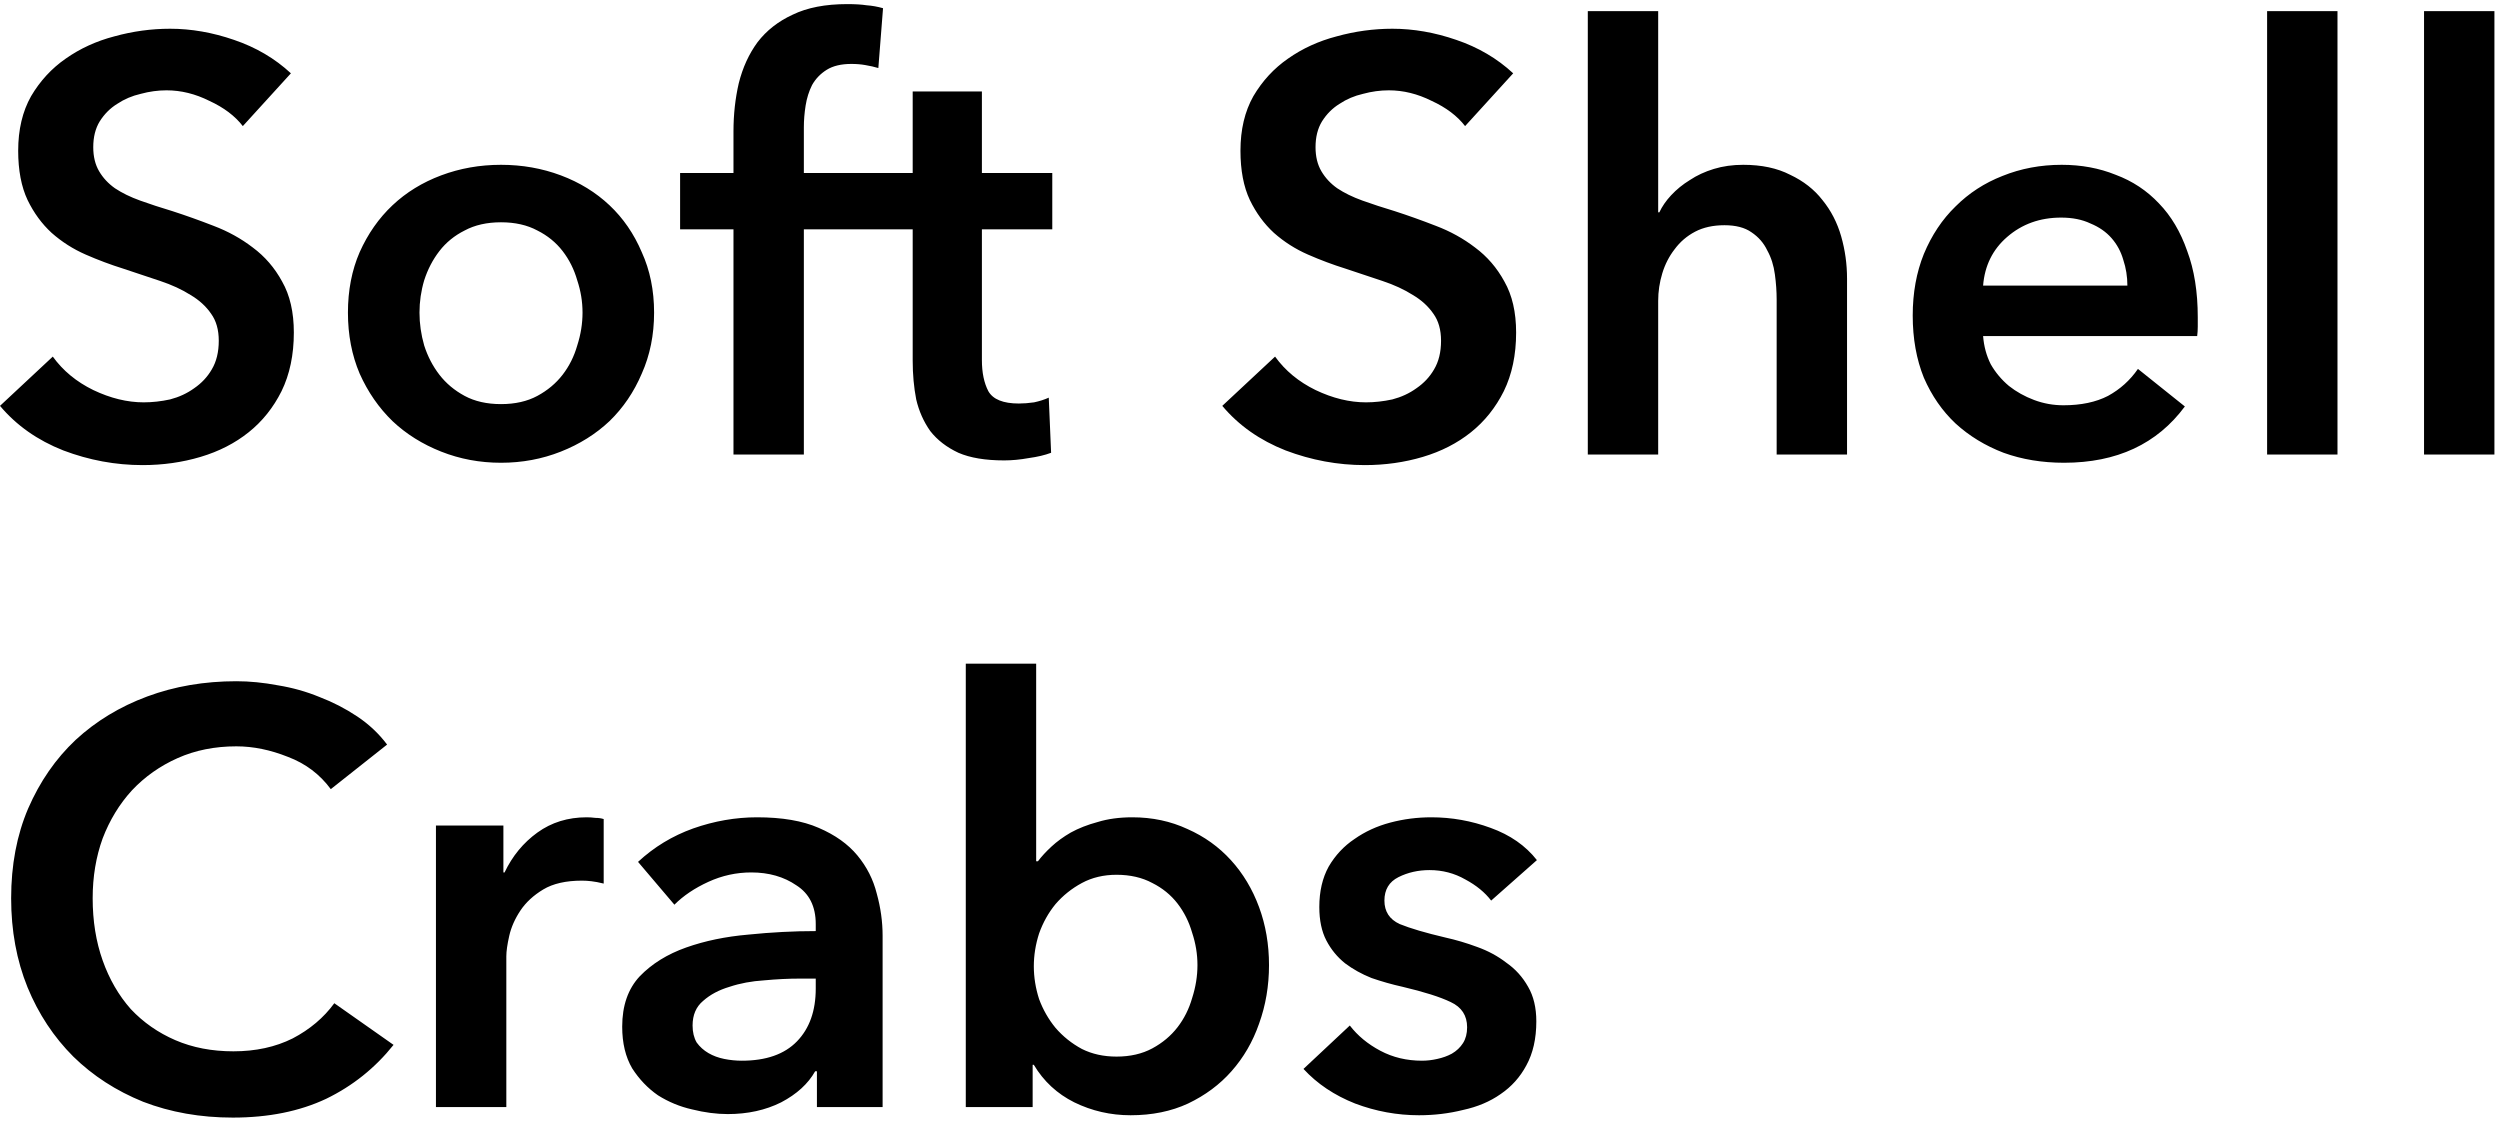 <svg width="341" height="153" viewBox="0 0 341 153" fill="none" xmlns="http://www.w3.org/2000/svg">
<path d="M33.12 17.2C32.053 15.813 30.533 14.667 28.56 13.76C26.64 12.8 24.693 12.32 22.72 12.32C21.547 12.32 20.373 12.48 19.2 12.8C18.027 13.067 16.96 13.52 16 14.16C15.04 14.747 14.24 15.547 13.6 16.56C13.013 17.52 12.72 18.693 12.72 20.08C12.72 21.36 12.987 22.453 13.52 23.36C14.053 24.267 14.773 25.04 15.68 25.68C16.64 26.32 17.787 26.88 19.12 27.36C20.453 27.84 21.92 28.32 23.52 28.8C25.333 29.387 27.2 30.053 29.12 30.8C31.093 31.547 32.88 32.533 34.48 33.76C36.133 34.987 37.467 36.533 38.48 38.4C39.547 40.267 40.08 42.587 40.08 45.36C40.08 48.4 39.52 51.067 38.4 53.36C37.28 55.6 35.787 57.467 33.92 58.96C32.053 60.453 29.867 61.573 27.36 62.32C24.853 63.067 22.213 63.44 19.44 63.44C15.76 63.44 12.16 62.773 8.64 61.44C5.12 60.053 2.24 58.027 2.98023e-08 55.36L7.2 48.64C8.587 50.56 10.427 52.08 12.72 53.2C15.067 54.32 17.36 54.88 19.6 54.88C20.773 54.88 21.973 54.747 23.2 54.48C24.427 54.16 25.52 53.653 26.48 52.96C27.493 52.267 28.293 51.413 28.88 50.4C29.52 49.333 29.84 48.027 29.84 46.48C29.84 44.987 29.493 43.76 28.8 42.8C28.107 41.787 27.173 40.933 26 40.24C24.827 39.493 23.44 38.853 21.84 38.32C20.24 37.787 18.56 37.227 16.8 36.64C15.093 36.107 13.387 35.467 11.68 34.72C9.973 33.973 8.427 32.987 7.04 31.76C5.707 30.533 4.613 29.04 3.76 27.28C2.907 25.467 2.48 23.227 2.48 20.56C2.48 17.68 3.067 15.2 4.24 13.12C5.467 11.04 7.04 9.333 8.96 8C10.933 6.613 13.147 5.6 15.6 4.96C18.107 4.267 20.64 3.92 23.2 3.92C26.08 3.92 28.987 4.427 31.92 5.44C34.907 6.453 37.493 7.973 39.68 10L33.12 17.2ZM47.458 42.64C47.458 39.6 47.991 36.853 49.057 34.4C50.178 31.893 51.671 29.76 53.538 28C55.404 26.24 57.617 24.88 60.178 23.92C62.737 22.96 65.457 22.48 68.338 22.48C71.218 22.48 73.938 22.96 76.498 23.92C79.058 24.88 81.271 26.24 83.138 28C85.004 29.76 86.471 31.893 87.537 34.4C88.657 36.853 89.218 39.6 89.218 42.64C89.218 45.68 88.657 48.453 87.537 50.96C86.471 53.467 85.004 55.627 83.138 57.44C81.271 59.2 79.058 60.587 76.498 61.6C73.938 62.613 71.218 63.12 68.338 63.12C65.457 63.12 62.737 62.613 60.178 61.6C57.617 60.587 55.404 59.2 53.538 57.44C51.671 55.627 50.178 53.467 49.057 50.96C47.991 48.453 47.458 45.68 47.458 42.64ZM57.218 42.64C57.218 44.133 57.431 45.627 57.858 47.12C58.337 48.613 59.031 49.947 59.938 51.12C60.844 52.293 61.991 53.253 63.377 54C64.764 54.747 66.418 55.12 68.338 55.12C70.257 55.12 71.911 54.747 73.297 54C74.684 53.253 75.831 52.293 76.737 51.12C77.644 49.947 78.311 48.613 78.737 47.12C79.218 45.627 79.457 44.133 79.457 42.64C79.457 41.147 79.218 39.68 78.737 38.24C78.311 36.747 77.644 35.413 76.737 34.24C75.831 33.067 74.684 32.133 73.297 31.44C71.911 30.693 70.257 30.32 68.338 30.32C66.418 30.32 64.764 30.693 63.377 31.44C61.991 32.133 60.844 33.067 59.938 34.24C59.031 35.413 58.337 36.747 57.858 38.24C57.431 39.68 57.218 41.147 57.218 42.64ZM100.046 31.28H92.766V23.6H100.046V17.92C100.046 15.627 100.286 13.44 100.766 11.36C101.299 9.227 102.152 7.36 103.326 5.76C104.552 4.16 106.152 2.907 108.126 2C110.099 1.04 112.579 0.56 115.566 0.56C116.632 0.56 117.512 0.613 118.206 0.72C118.952 0.773 119.699 0.907 120.446 1.12L119.806 9.28C119.272 9.12 118.686 8.987 118.046 8.88C117.459 8.773 116.819 8.72 116.126 8.72C114.739 8.72 113.619 8.987 112.766 9.52C111.912 10.053 111.246 10.747 110.766 11.6C110.339 12.453 110.046 13.387 109.886 14.4C109.726 15.413 109.646 16.4 109.646 17.36V23.6H118.526V31.28H109.646V62H100.046V31.28ZM117.771 31.28V23.6H124.491V12.48H133.931V23.6H143.531V31.28H133.931V49.12C133.931 50.827 134.225 52.24 134.811 53.36C135.451 54.48 136.838 55.04 138.971 55.04C139.611 55.04 140.305 54.987 141.051 54.88C141.798 54.72 142.465 54.507 143.051 54.24L143.371 61.76C142.518 62.08 141.505 62.32 140.331 62.48C139.158 62.693 138.038 62.8 136.971 62.8C134.411 62.8 132.331 62.453 130.731 61.76C129.131 61.013 127.851 60.027 126.891 58.8C125.985 57.52 125.345 56.08 124.971 54.48C124.651 52.827 124.491 51.067 124.491 49.2V31.28H117.771ZM199.839 17.2C198.772 15.813 197.252 14.667 195.279 13.76C193.359 12.8 191.412 12.32 189.439 12.32C188.265 12.32 187.092 12.48 185.919 12.8C184.745 13.067 183.679 13.52 182.719 14.16C181.759 14.747 180.959 15.547 180.319 16.56C179.732 17.52 179.439 18.693 179.439 20.08C179.439 21.36 179.705 22.453 180.239 23.36C180.772 24.267 181.492 25.04 182.399 25.68C183.359 26.32 184.505 26.88 185.839 27.36C187.172 27.84 188.639 28.32 190.239 28.8C192.052 29.387 193.919 30.053 195.839 30.8C197.812 31.547 199.599 32.533 201.199 33.76C202.852 34.987 204.185 36.533 205.199 38.4C206.265 40.267 206.799 42.587 206.799 45.36C206.799 48.4 206.239 51.067 205.119 53.36C203.999 55.6 202.505 57.467 200.639 58.96C198.772 60.453 196.585 61.573 194.079 62.32C191.572 63.067 188.932 63.44 186.159 63.44C182.479 63.44 178.879 62.773 175.359 61.44C171.839 60.053 168.959 58.027 166.719 55.36L173.919 48.64C175.305 50.56 177.145 52.08 179.439 53.2C181.785 54.32 184.079 54.88 186.319 54.88C187.492 54.88 188.692 54.747 189.919 54.48C191.145 54.16 192.239 53.653 193.199 52.96C194.212 52.267 195.012 51.413 195.599 50.4C196.239 49.333 196.559 48.027 196.559 46.48C196.559 44.987 196.212 43.76 195.519 42.8C194.825 41.787 193.892 40.933 192.719 40.24C191.545 39.493 190.159 38.853 188.559 38.32C186.959 37.787 185.279 37.227 183.519 36.64C181.812 36.107 180.105 35.467 178.399 34.72C176.692 33.973 175.145 32.987 173.759 31.76C172.425 30.533 171.332 29.04 170.479 27.28C169.625 25.467 169.199 23.227 169.199 20.56C169.199 17.68 169.785 15.2 170.959 13.12C172.185 11.04 173.759 9.333 175.679 8C177.652 6.613 179.865 5.6 182.319 4.96C184.825 4.267 187.359 3.92 189.919 3.92C192.799 3.92 195.705 4.427 198.639 5.44C201.625 6.453 204.212 7.973 206.399 10L199.839 17.2ZM237.776 22.48C240.283 22.48 242.416 22.933 244.176 23.84C245.99 24.693 247.456 25.84 248.576 27.28C249.75 28.72 250.603 30.373 251.136 32.24C251.67 34.107 251.936 36.027 251.936 38V62H242.336V40.88C242.336 39.76 242.256 38.613 242.096 37.44C241.936 36.213 241.59 35.12 241.056 34.16C240.576 33.147 239.856 32.32 238.896 31.68C237.99 31.04 236.763 30.72 235.216 30.72C233.67 30.72 232.336 31.013 231.216 31.6C230.096 32.187 229.163 32.987 228.416 34C227.67 34.96 227.11 36.053 226.736 37.28C226.363 38.507 226.176 39.76 226.176 41.04V62H216.576V1.52H226.176V28.96H226.336C226.71 28.16 227.243 27.387 227.936 26.64C228.683 25.84 229.536 25.147 230.496 24.56C231.456 23.92 232.55 23.413 233.776 23.04C235.003 22.667 236.336 22.48 237.776 22.48ZM290.175 38.96C290.175 37.733 289.988 36.56 289.615 35.44C289.295 34.32 288.762 33.333 288.015 32.48C287.268 31.627 286.308 30.96 285.135 30.48C284.015 29.947 282.682 29.68 281.135 29.68C278.255 29.68 275.802 30.56 273.775 32.32C271.802 34.027 270.708 36.24 270.495 38.96H290.175ZM299.775 43.28C299.775 43.707 299.775 44.133 299.775 44.56C299.775 44.987 299.748 45.413 299.695 45.84H270.495C270.602 47.227 270.948 48.507 271.535 49.68C272.175 50.8 273.002 51.787 274.015 52.64C275.028 53.44 276.175 54.08 277.455 54.56C278.735 55.04 280.068 55.28 281.455 55.28C283.855 55.28 285.882 54.853 287.535 54C289.188 53.093 290.548 51.867 291.615 50.32L298.015 55.44C294.228 60.56 288.735 63.12 281.535 63.12C278.548 63.12 275.802 62.667 273.295 61.76C270.788 60.8 268.602 59.467 266.735 57.76C264.922 56.053 263.482 53.973 262.415 51.52C261.402 49.013 260.895 46.187 260.895 43.04C260.895 39.947 261.402 37.147 262.415 34.64C263.482 32.08 264.922 29.92 266.735 28.16C268.548 26.347 270.682 24.96 273.135 24C275.642 22.987 278.335 22.48 281.215 22.48C283.882 22.48 286.335 22.933 288.575 23.84C290.868 24.693 292.842 26 294.495 27.76C296.148 29.467 297.428 31.627 298.335 34.24C299.295 36.8 299.775 39.813 299.775 43.28ZM309.233 1.52H318.833V62H309.233V1.52ZM330.639 1.52H340.239V62H330.639V1.52ZM45.12 107.64C43.627 105.613 41.68 104.147 39.28 103.24C36.88 102.28 34.533 101.8 32.24 101.8C29.307 101.8 26.64 102.333 24.24 103.4C21.84 104.467 19.76 105.933 18 107.8C16.293 109.667 14.96 111.853 14 114.36C13.093 116.867 12.64 119.587 12.64 122.52C12.64 125.613 13.093 128.44 14 131C14.907 133.56 16.187 135.773 17.84 137.64C19.547 139.453 21.573 140.867 23.92 141.88C26.267 142.893 28.907 143.4 31.84 143.4C34.88 143.4 37.573 142.813 39.92 141.64C42.267 140.413 44.16 138.813 45.6 136.84L53.68 142.52C51.173 145.667 48.107 148.12 44.48 149.88C40.853 151.587 36.613 152.44 31.76 152.44C27.333 152.44 23.253 151.72 19.52 150.28C15.84 148.787 12.667 146.733 10 144.12C7.333 141.453 5.253 138.307 3.76 134.68C2.267 131 1.52 126.947 1.52 122.52C1.52 117.987 2.293 113.907 3.84 110.28C5.44 106.6 7.6 103.48 10.32 100.92C13.093 98.36 16.347 96.387 20.08 95C23.813 93.613 27.867 92.92 32.24 92.92C34.053 92.92 35.947 93.107 37.92 93.48C39.893 93.8 41.787 94.333 43.6 95.08C45.413 95.773 47.12 96.653 48.72 97.72C50.32 98.787 51.68 100.067 52.8 101.56L45.12 107.64ZM59.463 112.6H68.663V119H68.823C69.89 116.76 71.383 114.947 73.303 113.56C75.223 112.173 77.463 111.48 80.023 111.48C80.397 111.48 80.796 111.507 81.223 111.56C81.65 111.56 82.023 111.613 82.343 111.72V120.52C81.703 120.36 81.143 120.253 80.663 120.2C80.237 120.147 79.81 120.12 79.383 120.12C77.197 120.12 75.436 120.52 74.103 121.32C72.77 122.12 71.73 123.08 70.983 124.2C70.237 125.32 69.73 126.467 69.463 127.64C69.197 128.813 69.063 129.747 69.063 130.44V151H59.463V112.6ZM111.428 146.12H111.188C110.228 147.827 108.681 149.24 106.548 150.36C104.415 151.427 101.988 151.96 99.268 151.96C97.722 151.96 96.095 151.747 94.388 151.32C92.735 150.947 91.188 150.307 89.748 149.4C88.362 148.44 87.188 147.213 86.228 145.72C85.322 144.173 84.868 142.28 84.868 140.04C84.868 137.16 85.668 134.867 87.268 133.16C88.921 131.453 91.028 130.147 93.588 129.24C96.148 128.333 98.975 127.747 102.068 127.48C105.215 127.16 108.281 127 111.268 127V126.04C111.268 123.64 110.388 121.88 108.628 120.76C106.921 119.587 104.868 119 102.468 119C100.441 119 98.495 119.427 96.628 120.28C94.761 121.133 93.215 122.173 91.988 123.4L87.028 117.56C89.215 115.533 91.722 114.013 94.548 113C97.428 111.987 100.335 111.48 103.268 111.48C106.681 111.48 109.481 111.96 111.668 112.92C113.908 113.88 115.668 115.133 116.948 116.68C118.228 118.227 119.108 119.96 119.588 121.88C120.121 123.8 120.388 125.72 120.388 127.64V151H111.428V146.12ZM111.268 133.48H109.108C107.561 133.48 105.935 133.56 104.228 133.72C102.521 133.827 100.948 134.12 99.508 134.6C98.068 135.027 96.868 135.667 95.908 136.52C94.948 137.32 94.468 138.44 94.468 139.88C94.468 140.787 94.655 141.56 95.028 142.2C95.455 142.787 95.988 143.267 96.628 143.64C97.268 144.013 97.988 144.28 98.788 144.44C99.588 144.6 100.388 144.68 101.188 144.68C104.495 144.68 107.001 143.8 108.708 142.04C110.415 140.28 111.268 137.88 111.268 134.84V133.48ZM141.333 90.52V117.48H141.573C142.053 116.84 142.666 116.173 143.413 115.48C144.159 114.787 145.039 114.147 146.053 113.56C147.119 112.973 148.346 112.493 149.733 112.12C151.119 111.693 152.693 111.48 154.453 111.48C157.173 111.48 159.679 112.013 161.973 113.08C164.266 114.093 166.239 115.507 167.893 117.32C169.546 119.133 170.826 121.267 171.733 123.72C172.639 126.173 173.093 128.813 173.093 131.64C173.093 134.467 172.639 137.133 171.733 139.64C170.879 142.093 169.626 144.253 167.973 146.12C166.373 147.933 164.399 149.4 162.053 150.52C159.759 151.587 157.146 152.12 154.213 152.12C151.493 152.12 148.933 151.533 146.533 150.36C144.186 149.187 142.346 147.48 141.013 145.24H140.853V151H131.733V90.52H141.333ZM163.333 131.64C163.333 130.147 163.093 128.68 162.613 127.24C162.186 125.747 161.519 124.413 160.613 123.24C159.706 122.067 158.559 121.133 157.173 120.44C155.786 119.693 154.159 119.32 152.293 119.32C150.533 119.32 148.959 119.693 147.573 120.44C146.186 121.187 144.986 122.147 143.973 123.32C143.013 124.493 142.266 125.827 141.733 127.32C141.253 128.813 141.013 130.307 141.013 131.8C141.013 133.293 141.253 134.787 141.733 136.28C142.266 137.72 143.013 139.027 143.973 140.2C144.986 141.373 146.186 142.333 147.573 143.08C148.959 143.773 150.533 144.12 152.293 144.12C154.159 144.12 155.786 143.747 157.173 143C158.559 142.253 159.706 141.293 160.613 140.12C161.519 138.947 162.186 137.613 162.613 136.12C163.093 134.627 163.333 133.133 163.333 131.64ZM203.394 122.84C202.54 121.72 201.367 120.76 199.874 119.96C198.38 119.107 196.754 118.68 194.994 118.68C193.447 118.68 192.034 119 190.754 119.64C189.474 120.28 188.834 121.347 188.834 122.84C188.834 124.333 189.527 125.4 190.914 126.04C192.354 126.627 194.434 127.24 197.154 127.88C198.594 128.2 200.034 128.627 201.474 129.16C202.967 129.693 204.3 130.413 205.474 131.32C206.7 132.173 207.687 133.267 208.434 134.6C209.18 135.88 209.554 137.453 209.554 139.32C209.554 141.667 209.1 143.667 208.194 145.32C207.34 146.92 206.167 148.227 204.674 149.24C203.234 150.253 201.527 150.973 199.554 151.4C197.634 151.88 195.634 152.12 193.554 152.12C190.567 152.12 187.66 151.587 184.834 150.52C182.007 149.4 179.66 147.827 177.794 145.8L184.114 139.88C185.18 141.267 186.567 142.413 188.274 143.32C189.98 144.227 191.874 144.68 193.954 144.68C194.647 144.68 195.34 144.6 196.034 144.44C196.78 144.28 197.447 144.04 198.034 143.72C198.674 143.347 199.18 142.867 199.554 142.28C199.927 141.693 200.114 140.973 200.114 140.12C200.114 138.52 199.367 137.373 197.874 136.68C196.434 135.987 194.247 135.293 191.314 134.6C189.874 134.28 188.46 133.88 187.074 133.4C185.74 132.867 184.54 132.2 183.474 131.4C182.407 130.547 181.554 129.507 180.914 128.28C180.274 127.053 179.954 125.533 179.954 123.72C179.954 121.587 180.38 119.747 181.234 118.2C182.14 116.653 183.314 115.4 184.754 114.44C186.194 113.427 187.82 112.68 189.634 112.2C191.447 111.72 193.314 111.48 195.234 111.48C198.007 111.48 200.7 111.96 203.314 112.92C205.98 113.88 208.087 115.347 209.634 117.32L203.394 122.84Z" fill="black"/>
</svg>
